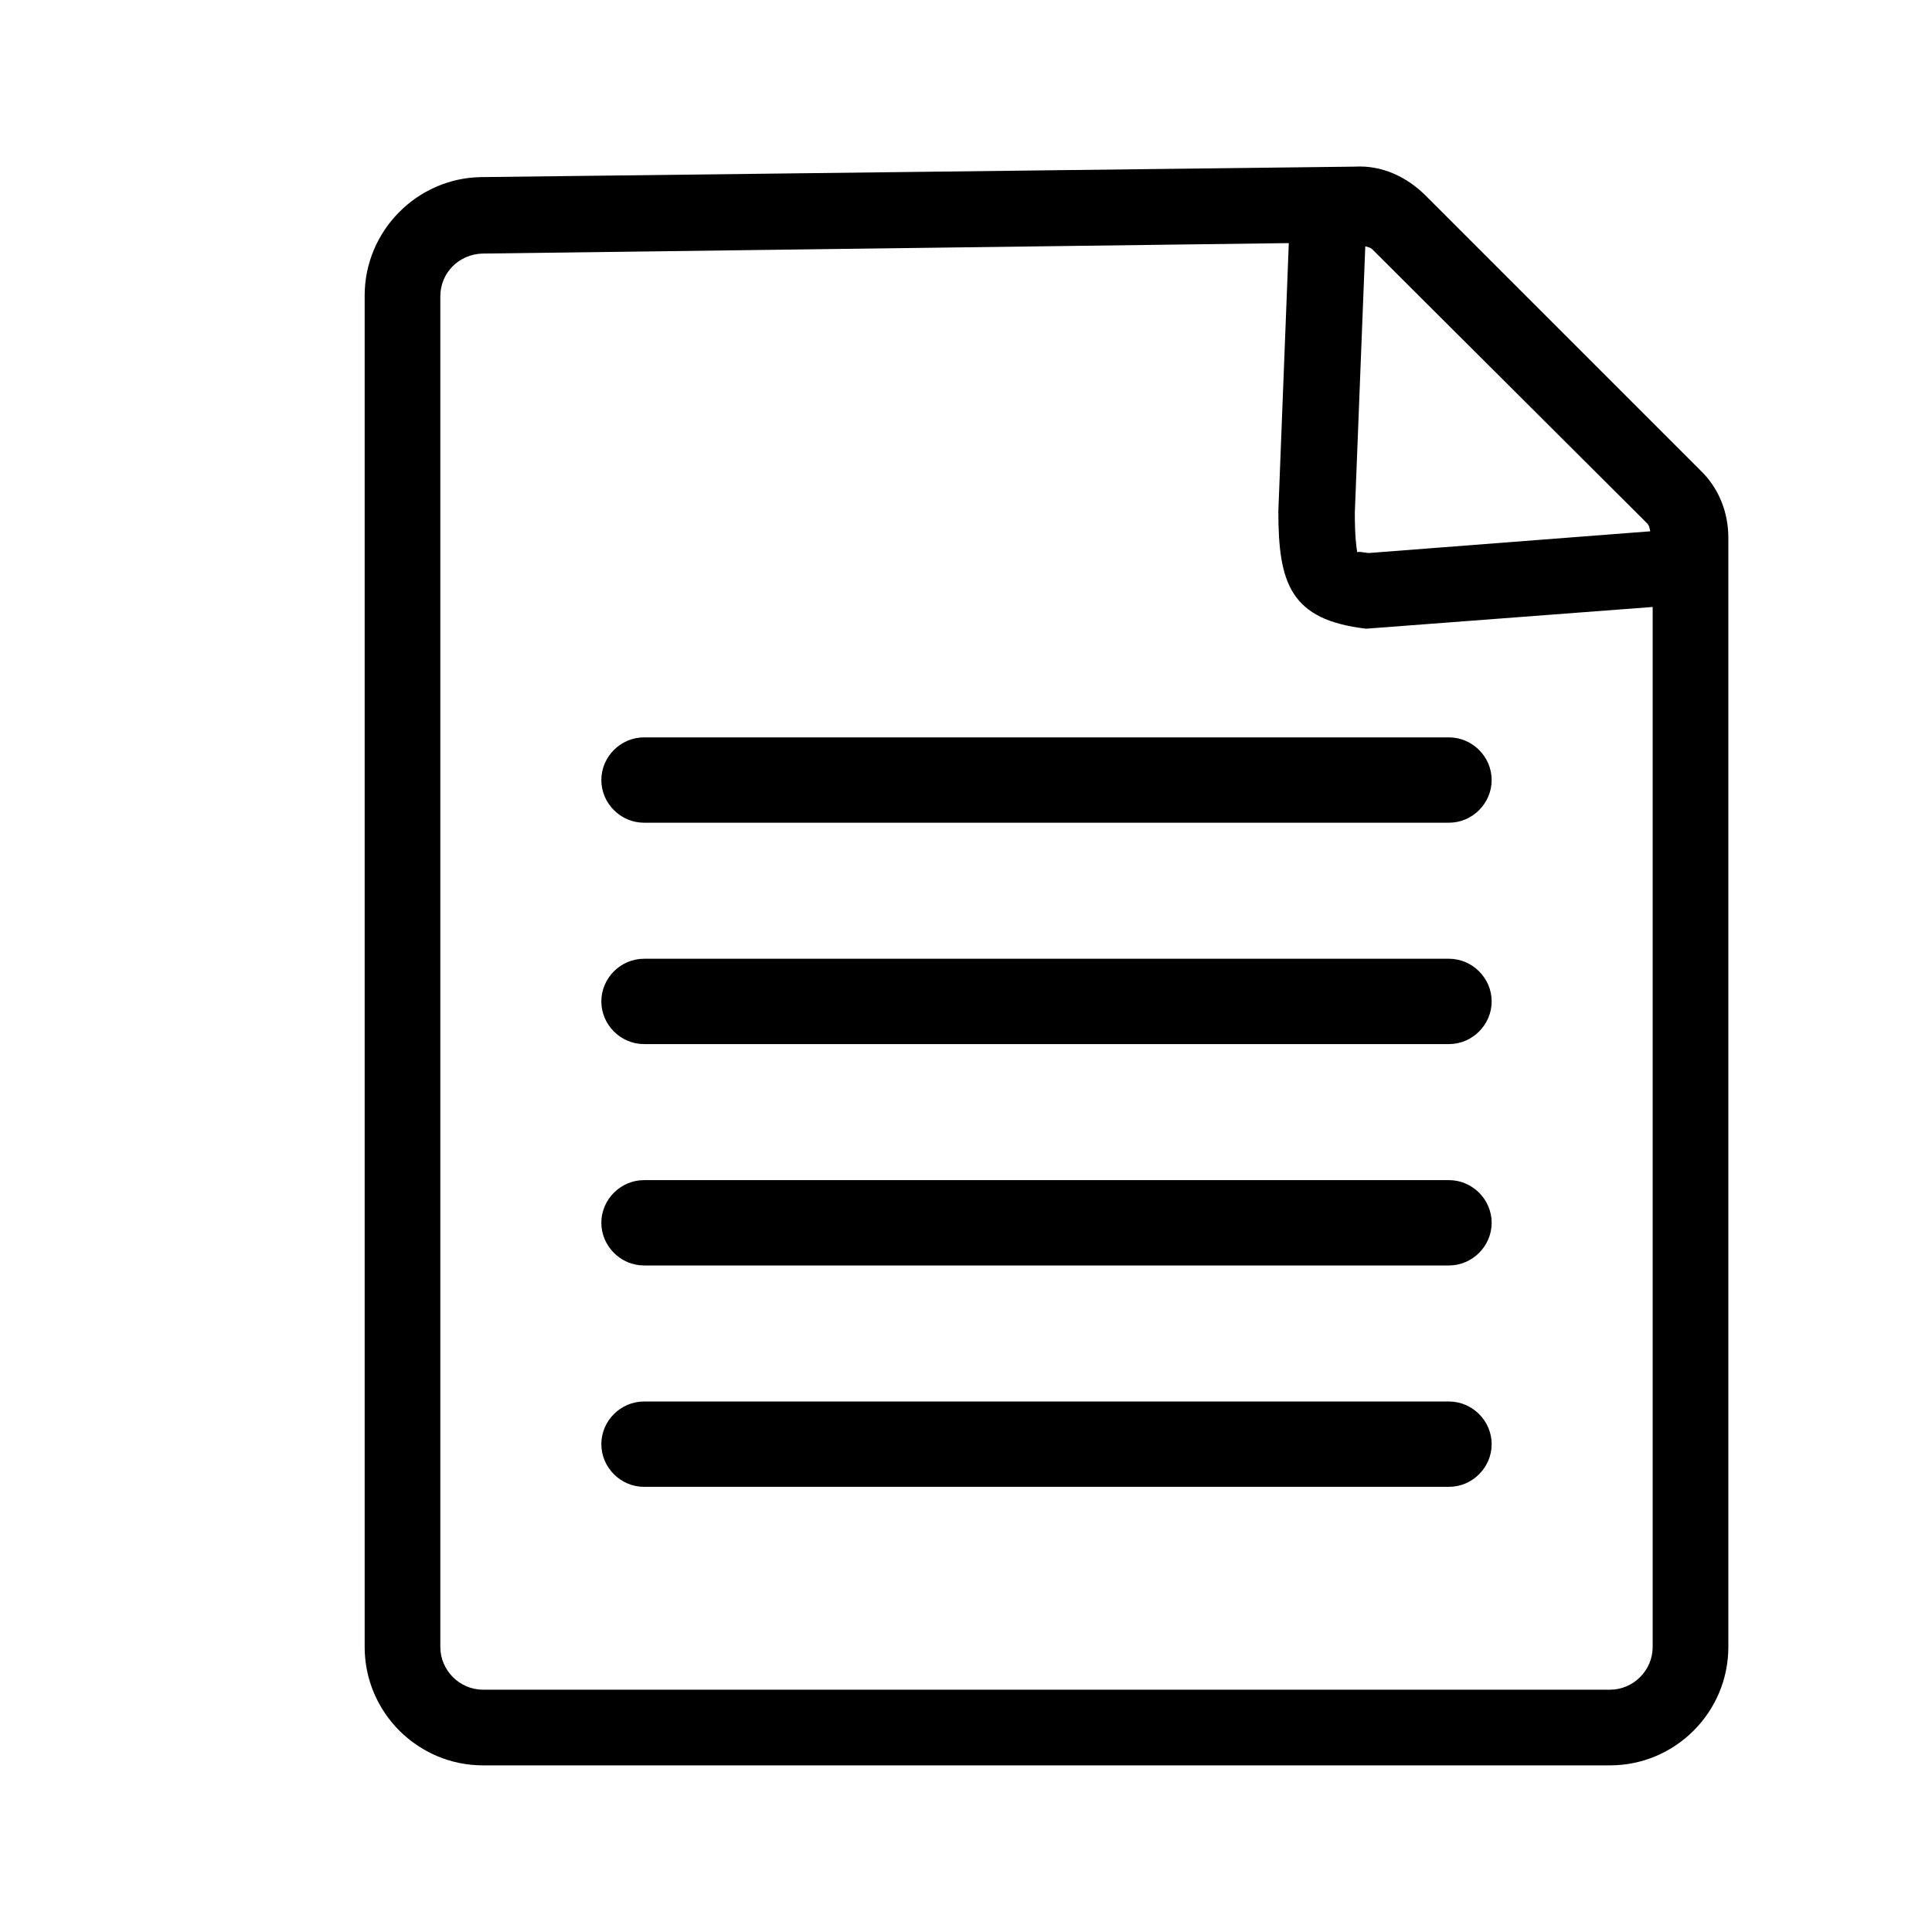 <?xml version="1.0" encoding="utf-8"?>
<!-- Generator: Adobe Illustrator 25.4.1, SVG Export Plug-In . SVG Version: 6.00 Build 0)  -->
<svg version="1.1" xmlns="http://www.w3.org/2000/svg" xmlns:xlink="http://www.w3.org/1999/xlink" x="0px" y="0px"
	 viewBox="0 0 24 24" style="enable-background:new 0 0 24 24;" xml:space="preserve">
<symbol  id="material_x5F_system_x5F_icon_x5F_border" viewBox="0 -48 48 48">
	<rect y="-48" style="fill:none;" width="48" height="48"/>
</symbol>
<symbol  id="material_x5F_system_x5F_icon_x5F_grid" viewBox="0 -48 48 48">
	<g>
		<defs>
			<rect id="SVGID_1_" x="0" y="-48" width="48" height="48"/>
		</defs>
		<clipPath id="SVGID_00000183250473104382948310000009999455547933012662_">
			<use xlink:href="#SVGID_1_"  style="overflow:visible;"/>
		</clipPath>
		<g style="clip-path:url(#SVGID_00000183250473104382948310000009999455547933012662_);">
			<g>
				<line style="fill:none;stroke:#000000;stroke-width:0.25;stroke-miterlimit:10;" x1="2" y1="-48" x2="2" y2="0"/>
				<line style="fill:none;stroke:#000000;stroke-width:0.25;stroke-miterlimit:10;" x1="4" y1="-48" x2="4" y2="0"/>
				<line style="fill:none;stroke:#000000;stroke-width:0.25;stroke-miterlimit:10;" x1="6" y1="-48" x2="6" y2="0"/>
				<line style="fill:none;stroke:#000000;stroke-width:0.25;stroke-miterlimit:10;" x1="8" y1="-48" x2="8" y2="0"/>
				<line style="fill:none;stroke:#000000;stroke-width:0.25;stroke-miterlimit:10;" x1="10" y1="-48" x2="10" y2="0"/>
				<line style="fill:none;stroke:#000000;stroke-width:0.25;stroke-miterlimit:10;" x1="12" y1="-48" x2="12" y2="0"/>
				<line style="fill:none;stroke:#000000;stroke-width:0.25;stroke-miterlimit:10;" x1="14" y1="-48" x2="14" y2="0"/>
				<line style="fill:none;stroke:#000000;stroke-width:0.25;stroke-miterlimit:10;" x1="16" y1="-48" x2="16" y2="0"/>
				<line style="fill:none;stroke:#000000;stroke-width:0.25;stroke-miterlimit:10;" x1="18" y1="-48" x2="18" y2="0"/>
				<line style="fill:none;stroke:#000000;stroke-width:0.25;stroke-miterlimit:10;" x1="20" y1="-48" x2="20" y2="0"/>
				<line style="fill:none;stroke:#000000;stroke-width:0.25;stroke-miterlimit:10;" x1="22" y1="-48" x2="22" y2="0"/>
				<line style="fill:none;stroke:#000000;stroke-width:0.25;stroke-miterlimit:10;" x1="24" y1="-48" x2="24" y2="0"/>
				<line style="fill:none;stroke:#000000;stroke-width:0.25;stroke-miterlimit:10;" x1="26" y1="-48" x2="26" y2="0"/>
				<line style="fill:none;stroke:#000000;stroke-width:0.25;stroke-miterlimit:10;" x1="28" y1="-48" x2="28" y2="0"/>
				<line style="fill:none;stroke:#000000;stroke-width:0.25;stroke-miterlimit:10;" x1="30" y1="-48" x2="30" y2="0"/>
				<line style="fill:none;stroke:#000000;stroke-width:0.25;stroke-miterlimit:10;" x1="32" y1="-48" x2="32" y2="0"/>
				<line style="fill:none;stroke:#000000;stroke-width:0.25;stroke-miterlimit:10;" x1="34" y1="-48" x2="34" y2="0"/>
				<line style="fill:none;stroke:#000000;stroke-width:0.25;stroke-miterlimit:10;" x1="36" y1="-48" x2="36" y2="0"/>
				<line style="fill:none;stroke:#000000;stroke-width:0.25;stroke-miterlimit:10;" x1="38" y1="-48" x2="38" y2="0"/>
				<line style="fill:none;stroke:#000000;stroke-width:0.25;stroke-miterlimit:10;" x1="40" y1="-48" x2="40" y2="0"/>
				<line style="fill:none;stroke:#000000;stroke-width:0.25;stroke-miterlimit:10;" x1="42" y1="-48" x2="42" y2="0"/>
				<line style="fill:none;stroke:#000000;stroke-width:0.25;stroke-miterlimit:10;" x1="44" y1="-48" x2="44" y2="0"/>
				<line style="fill:none;stroke:#000000;stroke-width:0.25;stroke-miterlimit:10;" x1="46" y1="-48" x2="46" y2="0"/>
			</g>
			<g>
				<line style="fill:none;stroke:#000000;stroke-width:0.25;stroke-miterlimit:10;" x1="0" y1="-2" x2="48" y2="-2"/>
				<line style="fill:none;stroke:#000000;stroke-width:0.25;stroke-miterlimit:10;" x1="0" y1="-4" x2="48" y2="-4"/>
				<line style="fill:none;stroke:#000000;stroke-width:0.25;stroke-miterlimit:10;" x1="0" y1="-6" x2="48" y2="-6"/>
				<line style="fill:none;stroke:#000000;stroke-width:0.25;stroke-miterlimit:10;" x1="0" y1="-8" x2="48" y2="-8"/>
				<line style="fill:none;stroke:#000000;stroke-width:0.25;stroke-miterlimit:10;" x1="0" y1="-10" x2="48" y2="-10"/>
				<line style="fill:none;stroke:#000000;stroke-width:0.25;stroke-miterlimit:10;" x1="0" y1="-12" x2="48" y2="-12"/>
				<line style="fill:none;stroke:#000000;stroke-width:0.25;stroke-miterlimit:10;" x1="0" y1="-14" x2="48" y2="-14"/>
				<line style="fill:none;stroke:#000000;stroke-width:0.25;stroke-miterlimit:10;" x1="0" y1="-16" x2="48" y2="-16"/>
				<line style="fill:none;stroke:#000000;stroke-width:0.25;stroke-miterlimit:10;" x1="0" y1="-18" x2="48" y2="-18"/>
				<line style="fill:none;stroke:#000000;stroke-width:0.25;stroke-miterlimit:10;" x1="0" y1="-20" x2="48" y2="-20"/>
				<line style="fill:none;stroke:#000000;stroke-width:0.25;stroke-miterlimit:10;" x1="0" y1="-22" x2="48" y2="-22"/>
				<line style="fill:none;stroke:#000000;stroke-width:0.25;stroke-miterlimit:10;" x1="0" y1="-24" x2="48" y2="-24"/>
				<line style="fill:none;stroke:#000000;stroke-width:0.25;stroke-miterlimit:10;" x1="0" y1="-26" x2="48" y2="-26"/>
				<line style="fill:none;stroke:#000000;stroke-width:0.25;stroke-miterlimit:10;" x1="0" y1="-28" x2="48" y2="-28"/>
				<line style="fill:none;stroke:#000000;stroke-width:0.25;stroke-miterlimit:10;" x1="0" y1="-30" x2="48" y2="-30"/>
				<line style="fill:none;stroke:#000000;stroke-width:0.25;stroke-miterlimit:10;" x1="0" y1="-32" x2="48" y2="-32"/>
				<line style="fill:none;stroke:#000000;stroke-width:0.25;stroke-miterlimit:10;" x1="0" y1="-34" x2="48" y2="-34"/>
				<line style="fill:none;stroke:#000000;stroke-width:0.25;stroke-miterlimit:10;" x1="0" y1="-36" x2="48" y2="-36"/>
				<line style="fill:none;stroke:#000000;stroke-width:0.25;stroke-miterlimit:10;" x1="0" y1="-38" x2="48" y2="-38"/>
				<line style="fill:none;stroke:#000000;stroke-width:0.25;stroke-miterlimit:10;" x1="0" y1="-40" x2="48" y2="-40"/>
				<line style="fill:none;stroke:#000000;stroke-width:0.25;stroke-miterlimit:10;" x1="0" y1="-42" x2="48" y2="-42"/>
				<line style="fill:none;stroke:#000000;stroke-width:0.25;stroke-miterlimit:10;" x1="0" y1="-44" x2="48" y2="-44"/>
				<line style="fill:none;stroke:#000000;stroke-width:0.25;stroke-miterlimit:10;" x1="0" y1="-46" x2="48" y2="-46"/>
			</g>
			<g>
				<path d="M47.75-0.25v-47.5H0.25v47.5H47.75 M48,0H0v-48h48V0L48,0z"/>
			</g>
		</g>
	</g>
</symbol>
<symbol  id="material_x5F_system_x5F_icon_x5F_keylines" viewBox="0 -48 48 48">
	<g style="opacity:0.4;">
		<defs>
			
				<rect id="SVGID_00000004529171748451470620000008097654878106142908_" x="0" y="-48" style="opacity:0.4;" width="48" height="48"/>
		</defs>
		<clipPath id="SVGID_00000158003491431100521030000007481721814409260730_">
			<use xlink:href="#SVGID_00000004529171748451470620000008097654878106142908_"  style="overflow:visible;"/>
		</clipPath>
		
			<line style="clip-path:url(#SVGID_00000158003491431100521030000007481721814409260730_);fill:none;stroke:#000000;stroke-width:0.25;stroke-miterlimit:10;" x1="24" y1="0" x2="24" y2="-48"/>
		
			<line style="clip-path:url(#SVGID_00000158003491431100521030000007481721814409260730_);fill:none;stroke:#000000;stroke-width:0.25;stroke-miterlimit:10;" x1="48" y1="-24" x2="0" y2="-24"/>
		
			<line style="clip-path:url(#SVGID_00000158003491431100521030000007481721814409260730_);fill:none;stroke:#000000;stroke-width:0.25;stroke-miterlimit:10;" x1="48" y1="-16" x2="0" y2="-16"/>
		
			<line style="clip-path:url(#SVGID_00000158003491431100521030000007481721814409260730_);fill:none;stroke:#000000;stroke-width:0.25;stroke-miterlimit:10;" x1="48" y1="-32" x2="0" y2="-32"/>
		
			<line style="clip-path:url(#SVGID_00000158003491431100521030000007481721814409260730_);fill:none;stroke:#000000;stroke-width:0.25;stroke-miterlimit:10;" x1="32" y1="-48" x2="32" y2="0"/>
		
			<line style="clip-path:url(#SVGID_00000158003491431100521030000007481721814409260730_);fill:none;stroke:#000000;stroke-width:0.25;stroke-miterlimit:10;" x1="16" y1="-48" x2="16" y2="0"/>
		
			<line style="clip-path:url(#SVGID_00000158003491431100521030000007481721814409260730_);fill:none;stroke:#000000;stroke-width:0.25;stroke-miterlimit:10;" x1="47.75" y1="-0.25" x2="0.25" y2="-47.75"/>
		
			<line style="clip-path:url(#SVGID_00000158003491431100521030000007481721814409260730_);fill:none;stroke:#000000;stroke-width:0.25;stroke-miterlimit:10;" x1="0.25" y1="-0.25" x2="47.75" y2="-47.75"/>
		
			<path style="clip-path:url(#SVGID_00000158003491431100521030000007481721814409260730_);fill:none;stroke:#000000;stroke-width:0.25;stroke-miterlimit:10;" d="
			M24-14c-5.52,0-10-4.48-10-10c0-5.52,4.48-10,10-10c5.52,0,10,4.48,10,10C34-18.48,29.52-14,24-14z"/>
		
			<path style="clip-path:url(#SVGID_00000158003491431100521030000007481721814409260730_);fill:none;stroke:#000000;stroke-width:0.25;stroke-miterlimit:10;" d="
			M24-4C12.95-4,4-12.95,4-24c0-11.05,8.95-20,20-20c11.05,0,20,8.95,20,20C44-12.95,35.05-4,24-4z"/>
		
			<path style="clip-path:url(#SVGID_00000158003491431100521030000007481721814409260730_);fill:none;stroke:#000000;stroke-width:0.25;stroke-miterlimit:10;" d="
			M38-6H10c-2.21,0-4-1.79-4-4v-28c0-2.21,1.79-4,4-4h28c2.21,0,4,1.79,4,4v28C42-7.79,40.21-6,38-6z"/>
		
			<path style="clip-path:url(#SVGID_00000158003491431100521030000007481721814409260730_);fill:none;stroke:#000000;stroke-width:0.25;stroke-miterlimit:10;" d="
			M40-8H8c-2.21,0-4-1.79-4-4v-24c0-2.21,1.79-4,4-4h32c2.21,0,4,1.79,4,4l0,24C44-9.79,42.21-8,40-8z"/>
		
			<path style="clip-path:url(#SVGID_00000158003491431100521030000007481721814409260730_);fill:none;stroke:#000000;stroke-width:0.25;stroke-miterlimit:10;" d="
			M40-40v32c0,2.21-1.79,4-4,4H12C9.79-4,8-5.79,8-8v-32c0-2.21,1.79-4,4-4h24C38.21-44,40-42.21,40-40z"/>
		<g style="clip-path:url(#SVGID_00000158003491431100521030000007481721814409260730_);">
			<path d="M47.75-0.25v-47.5H0.25v47.5H47.75 M48,0H0v-48h48V0L48,0z"/>
		</g>
	</g>
</symbol>
<g>
	<g>
		<path d="M18,9.16H8c-0.29,0-0.53,0.24-0.53,0.53S7.71,10.22,8,10.22h10c0.29,0,0.53-0.24,0.53-0.53S18.29,9.16,18,9.16z"/>
		<path d="M18,11.91H8c-0.29,0-0.53,0.24-0.53,0.53S7.71,12.97,8,12.97h10c0.29,0,0.53-0.24,0.53-0.53S18.29,11.91,18,11.91z"/>
		<path d="M18,14.66H8c-0.29,0-0.53,0.24-0.53,0.53S7.71,15.72,8,15.72h10c0.29,0,0.53-0.24,0.53-0.53S18.29,14.66,18,14.66z"/>
		<path d="M18,17.41H8c-0.29,0-0.53,0.24-0.53,0.53S7.71,18.47,8,18.47h10c0.29,0,0.53-0.24,0.53-0.53S18.29,17.41,18,17.41z"/>
		<path d="M21.12,5.84l-3.41-3.41c-0.23-0.23-0.54-0.38-0.88-0.36L5.98,2.2c-0.8,0.01-1.45,0.67-1.45,1.47v16.79
			c0,0.81,0.66,1.47,1.47,1.47h14c0.81,0,1.47-0.66,1.47-1.47V6.68C21.47,6.36,21.35,6.06,21.12,5.84z M20.46,6.5
			c0.03,0.03,0.03,0.06,0.04,0.1l-3.5,0.27c-0.08-0.01-0.12-0.02-0.14-0.01c-0.01-0.06-0.03-0.19-0.03-0.49l0.13-3.31
			c0.03,0.01,0.06,0.01,0.09,0.04L20.46,6.5z M20,20.99H6c-0.29,0-0.53-0.24-0.53-0.53V3.68c0-0.29,0.23-0.52,0.52-0.53l10.02-0.13
			l-0.13,3.33c0,0.9,0.15,1.35,1.09,1.46l3.56-0.27v12.92C20.53,20.75,20.29,20.99,20,20.99z"/>
	</g>
</g>
<g id="border">
	
		<use xlink:href="#material_x5F_system_x5F_icon_x5F_border"  width="48" height="48" id="XMLID_2_" y="-48" transform="matrix(0.5 0 0 -0.5 -1.144415e-04 -8.010902e-05)" style="overflow:visible;"/>
</g>
<g id="grid" style="display:none;">
	
		<use xlink:href="#material_x5F_system_x5F_icon_x5F_grid"  width="48" height="48" id="XMLID_1_" x="0" y="-48" transform="matrix(0.5 0 0 -0.5 -1.144415e-04 -8.010902e-05)" style="display:inline;overflow:visible;opacity:0.15;"/>
</g>
<g id="keylines" style="display:none;">
	
		<use xlink:href="#material_x5F_system_x5F_icon_x5F_keylines"  width="48" height="48" id="XMLID_3_" x="0" y="-48" transform="matrix(0.5 0 0 -0.5 -1.144415e-04 -8.010902e-05)" style="display:inline;overflow:visible;"/>
</g>
</svg>
